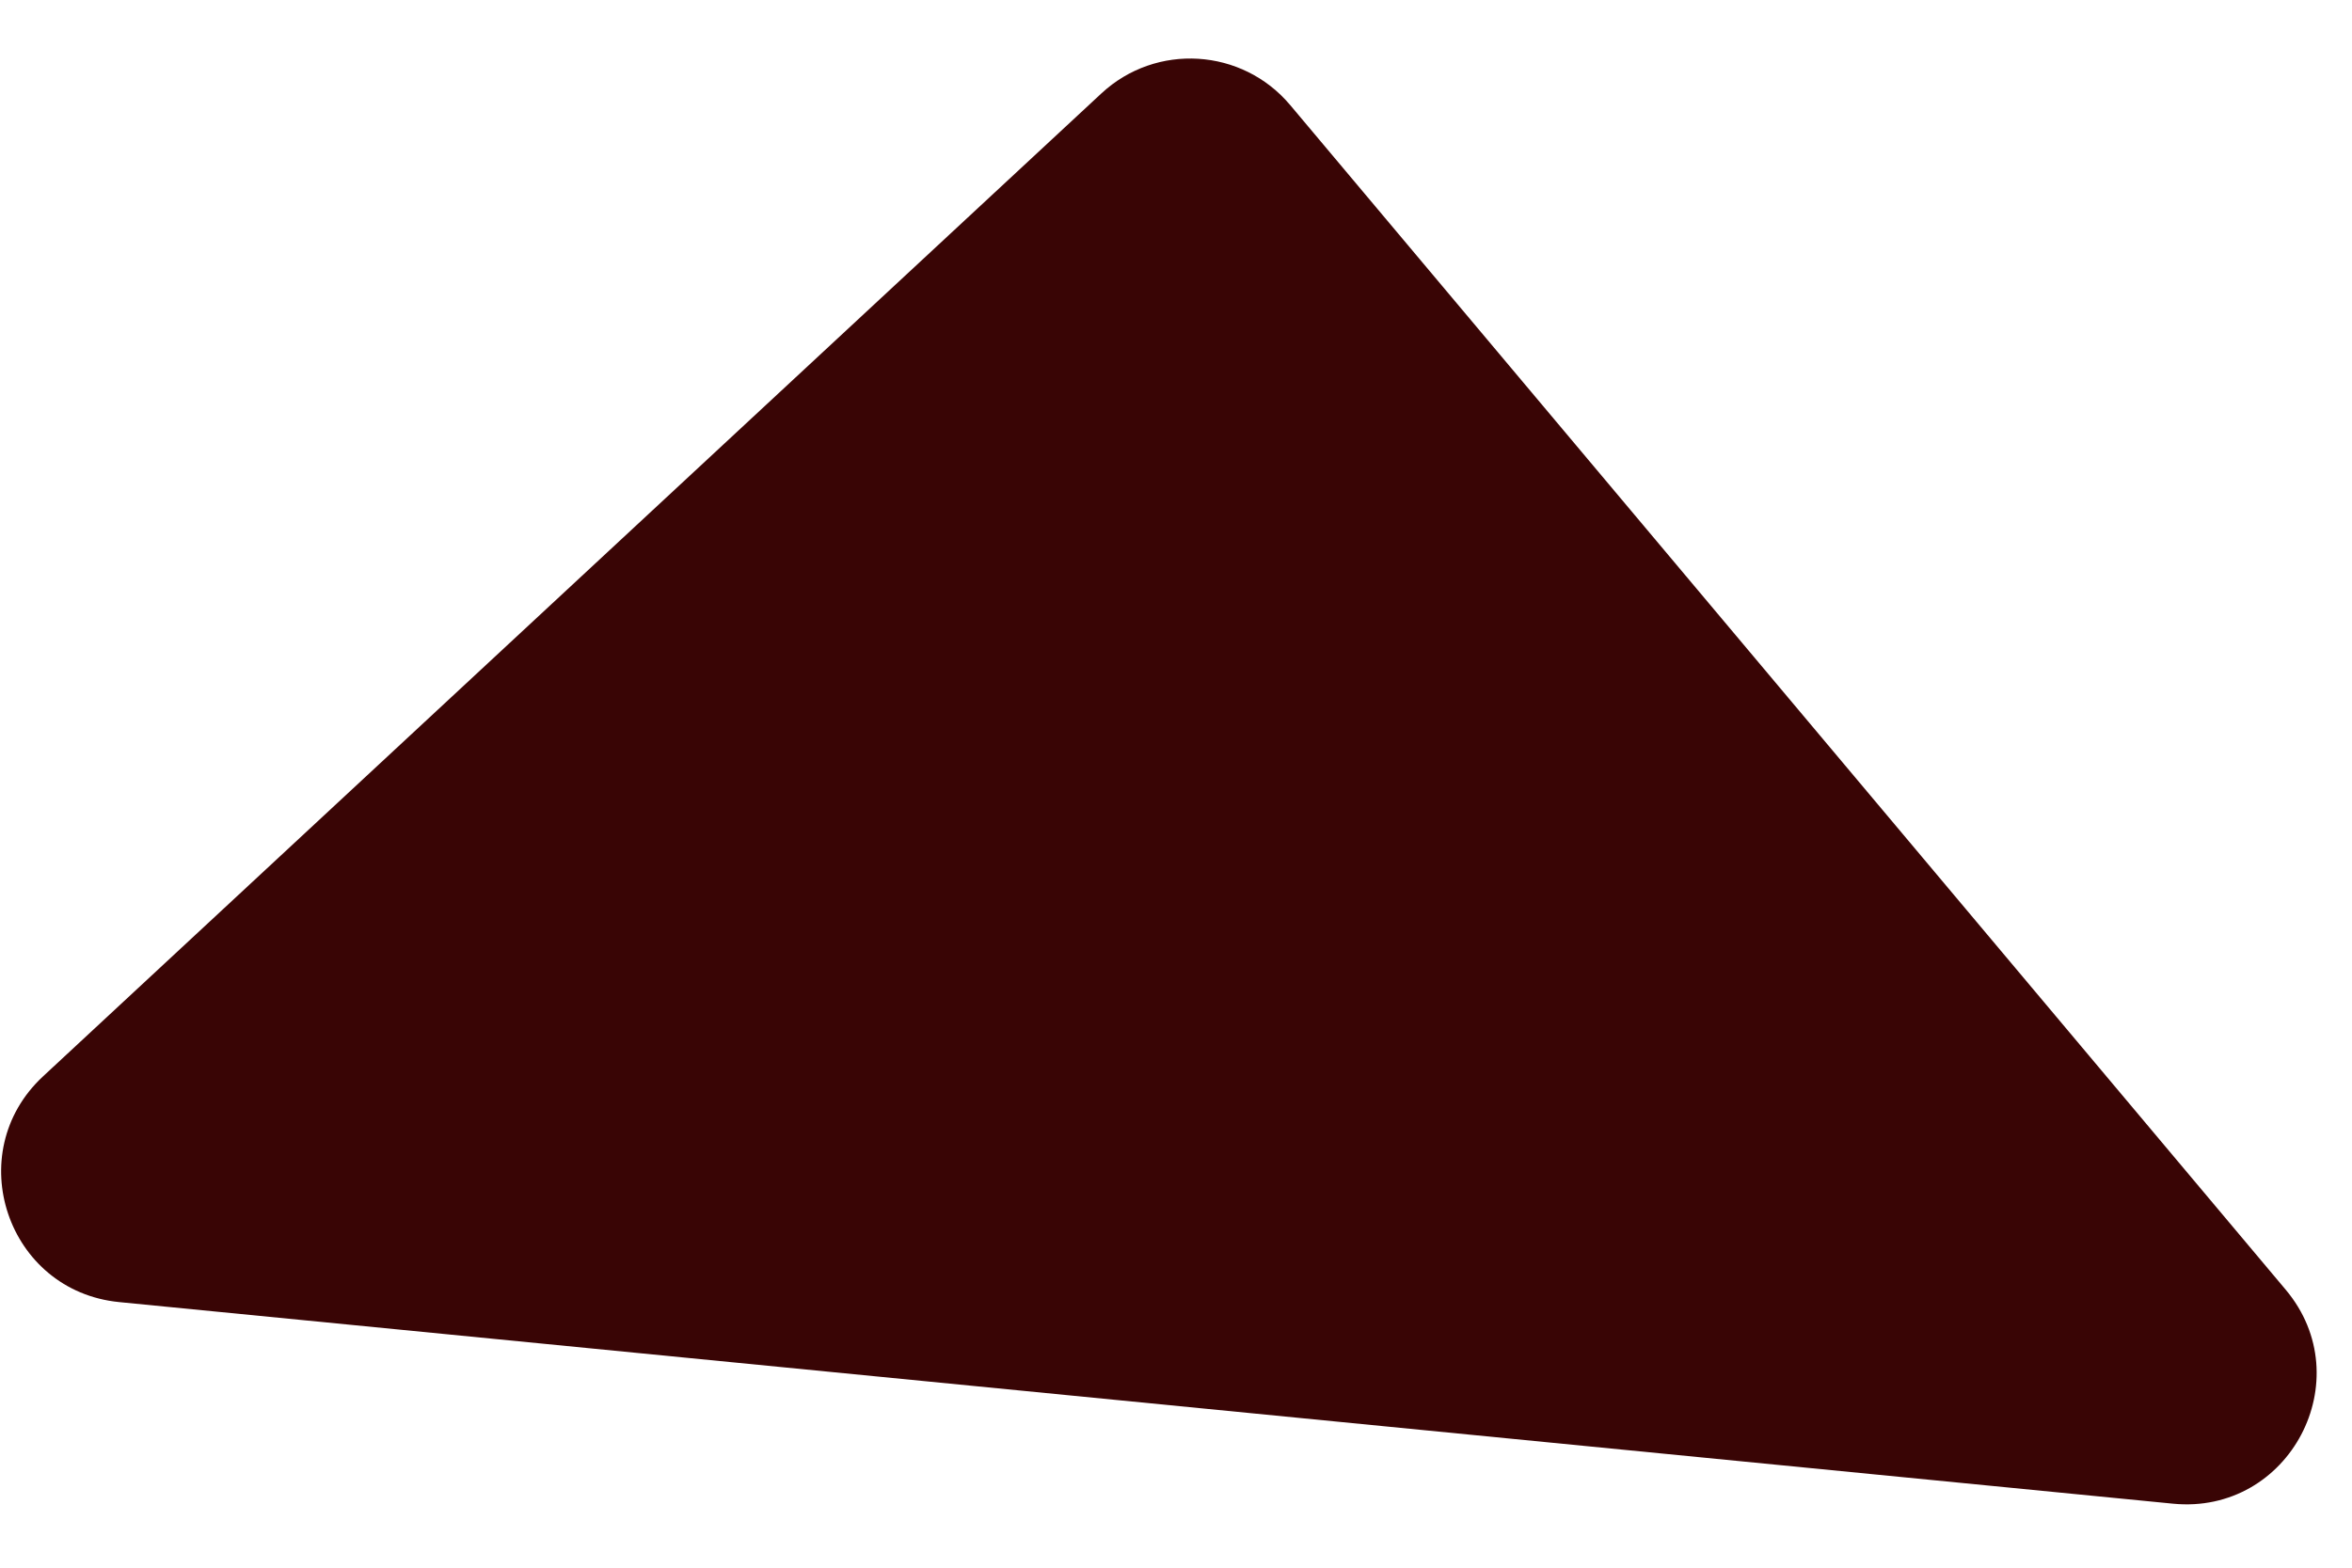<svg width="36" height="24" viewBox="0 0 36 24" fill="none" xmlns="http://www.w3.org/2000/svg">
<path d="M19.749 1.61C19.013 0.734 17.695 0.652 16.857 1.431L0.659 16.478C-0.604 17.651 0.109 19.765 1.824 19.934L33.258 23.02C35.043 23.196 36.138 21.116 34.985 19.744L19.749 1.61Z" fill="#390505"/>
</svg>
